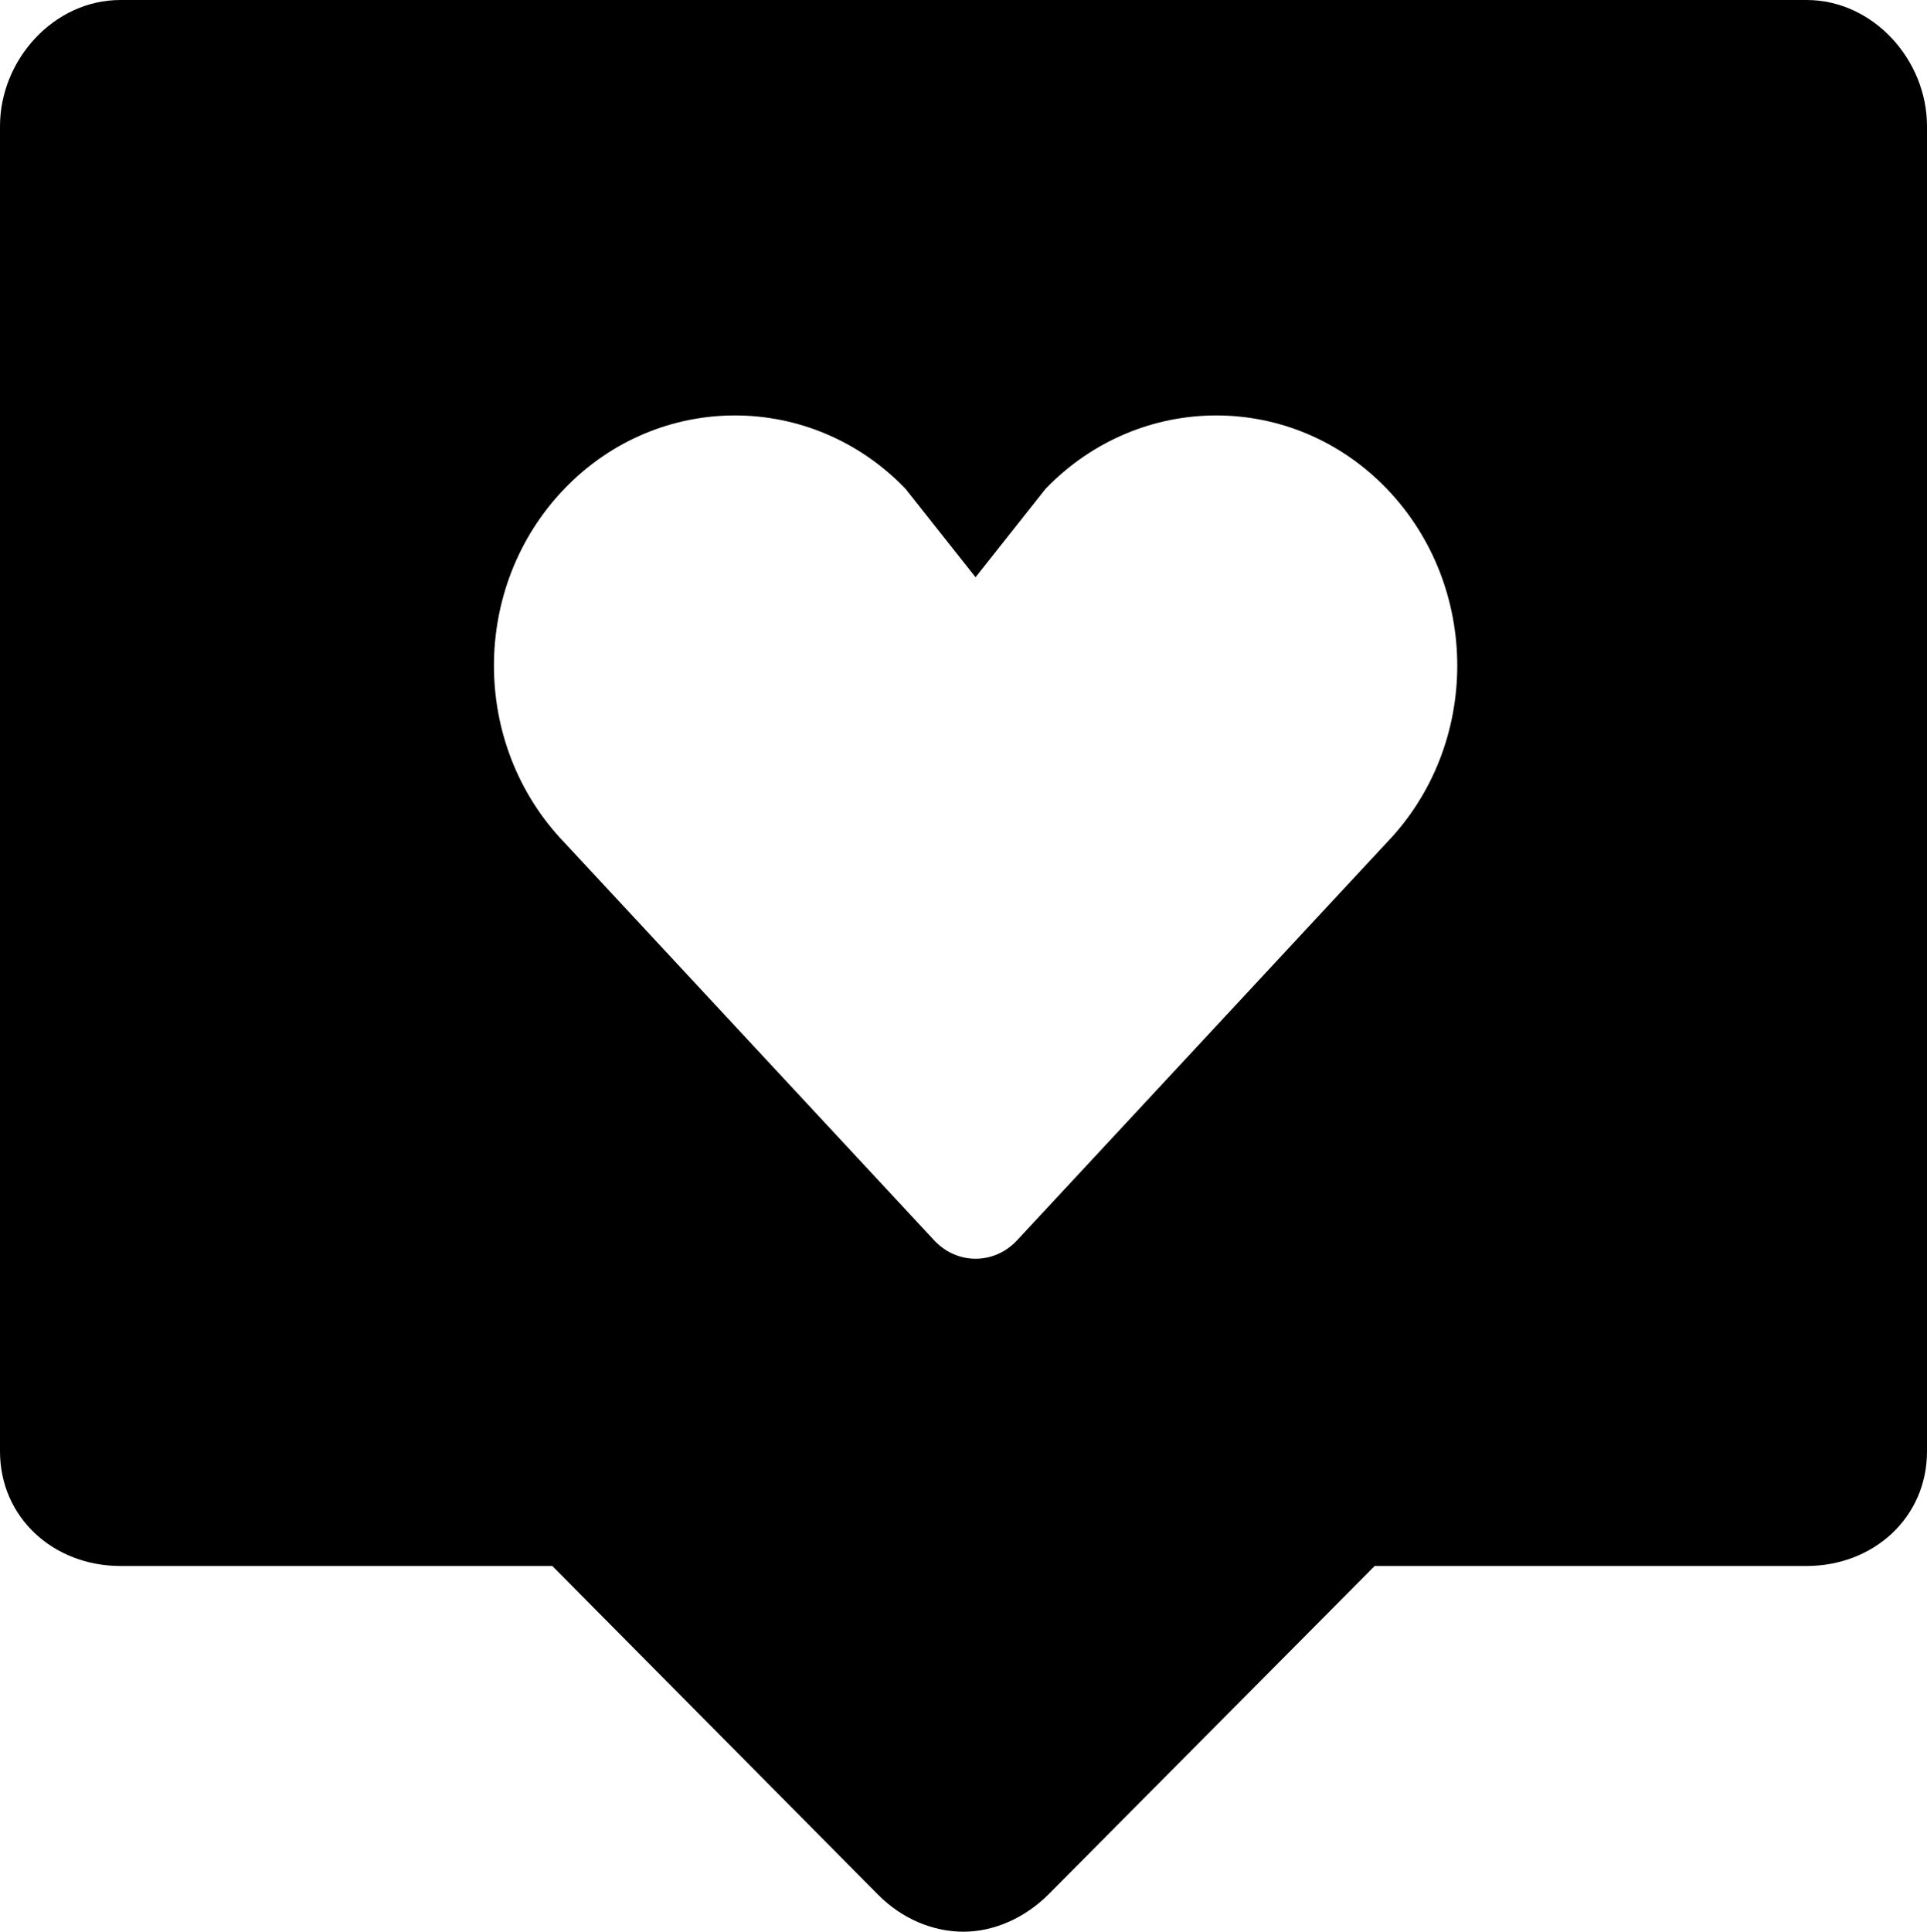 <?xml version="1.0" encoding="iso-8859-1"?>
<!-- Generator: Adobe Illustrator 16.0.0, SVG Export Plug-In . SVG Version: 6.00 Build 0)  -->
<!DOCTYPE svg PUBLIC "-//W3C//DTD SVG 1.1//EN" "http://www.w3.org/Graphics/SVG/1.1/DTD/svg11.dtd">
<svg version="1.1" id="Layer_1" xmlns="http://www.w3.org/2000/svg" xmlns:xlink="http://www.w3.org/1999/xlink" x="0px" y="0px"
	 width="16px" height="16.036px" viewBox="0 0 16 16.036" style="enable-background:new 0 0 16 16.036;" xml:space="preserve">
<path id="Heart_Comment_1" d="M15,0H1C0.447,0,0,0.496,0,1.048v11C0,12.601,0.447,13,1,13h3.586l2.707,2.731
	C7.488,15.927,7.744,16.036,8,16.036s0.512-0.116,0.707-0.311L11.414,13H15c0.553,0,1-0.399,1-0.952v-11C16,0.496,15.553,0,15,0z
	 M11.514,6.995l-3.068,3.3c-0.19,0.206-0.501,0.206-0.691,0l-3.068-3.3c-0.781-0.812-0.781-2.126,0-2.938
	c0.781-0.811,2.049-0.811,2.831,0L8.1,4.792l0.582-0.735c0.784-0.811,2.051-0.811,2.832,0C12.295,4.869,12.295,6.183,11.514,6.995z"
	/>
<g>
</g>
<g>
</g>
<g>
</g>
<g>
</g>
<g>
</g>
<g>
</g>
<g>
</g>
<g>
</g>
<g>
</g>
<g>
</g>
<g>
</g>
<g>
</g>
<g>
</g>
<g>
</g>
<g>
</g>
</svg>
